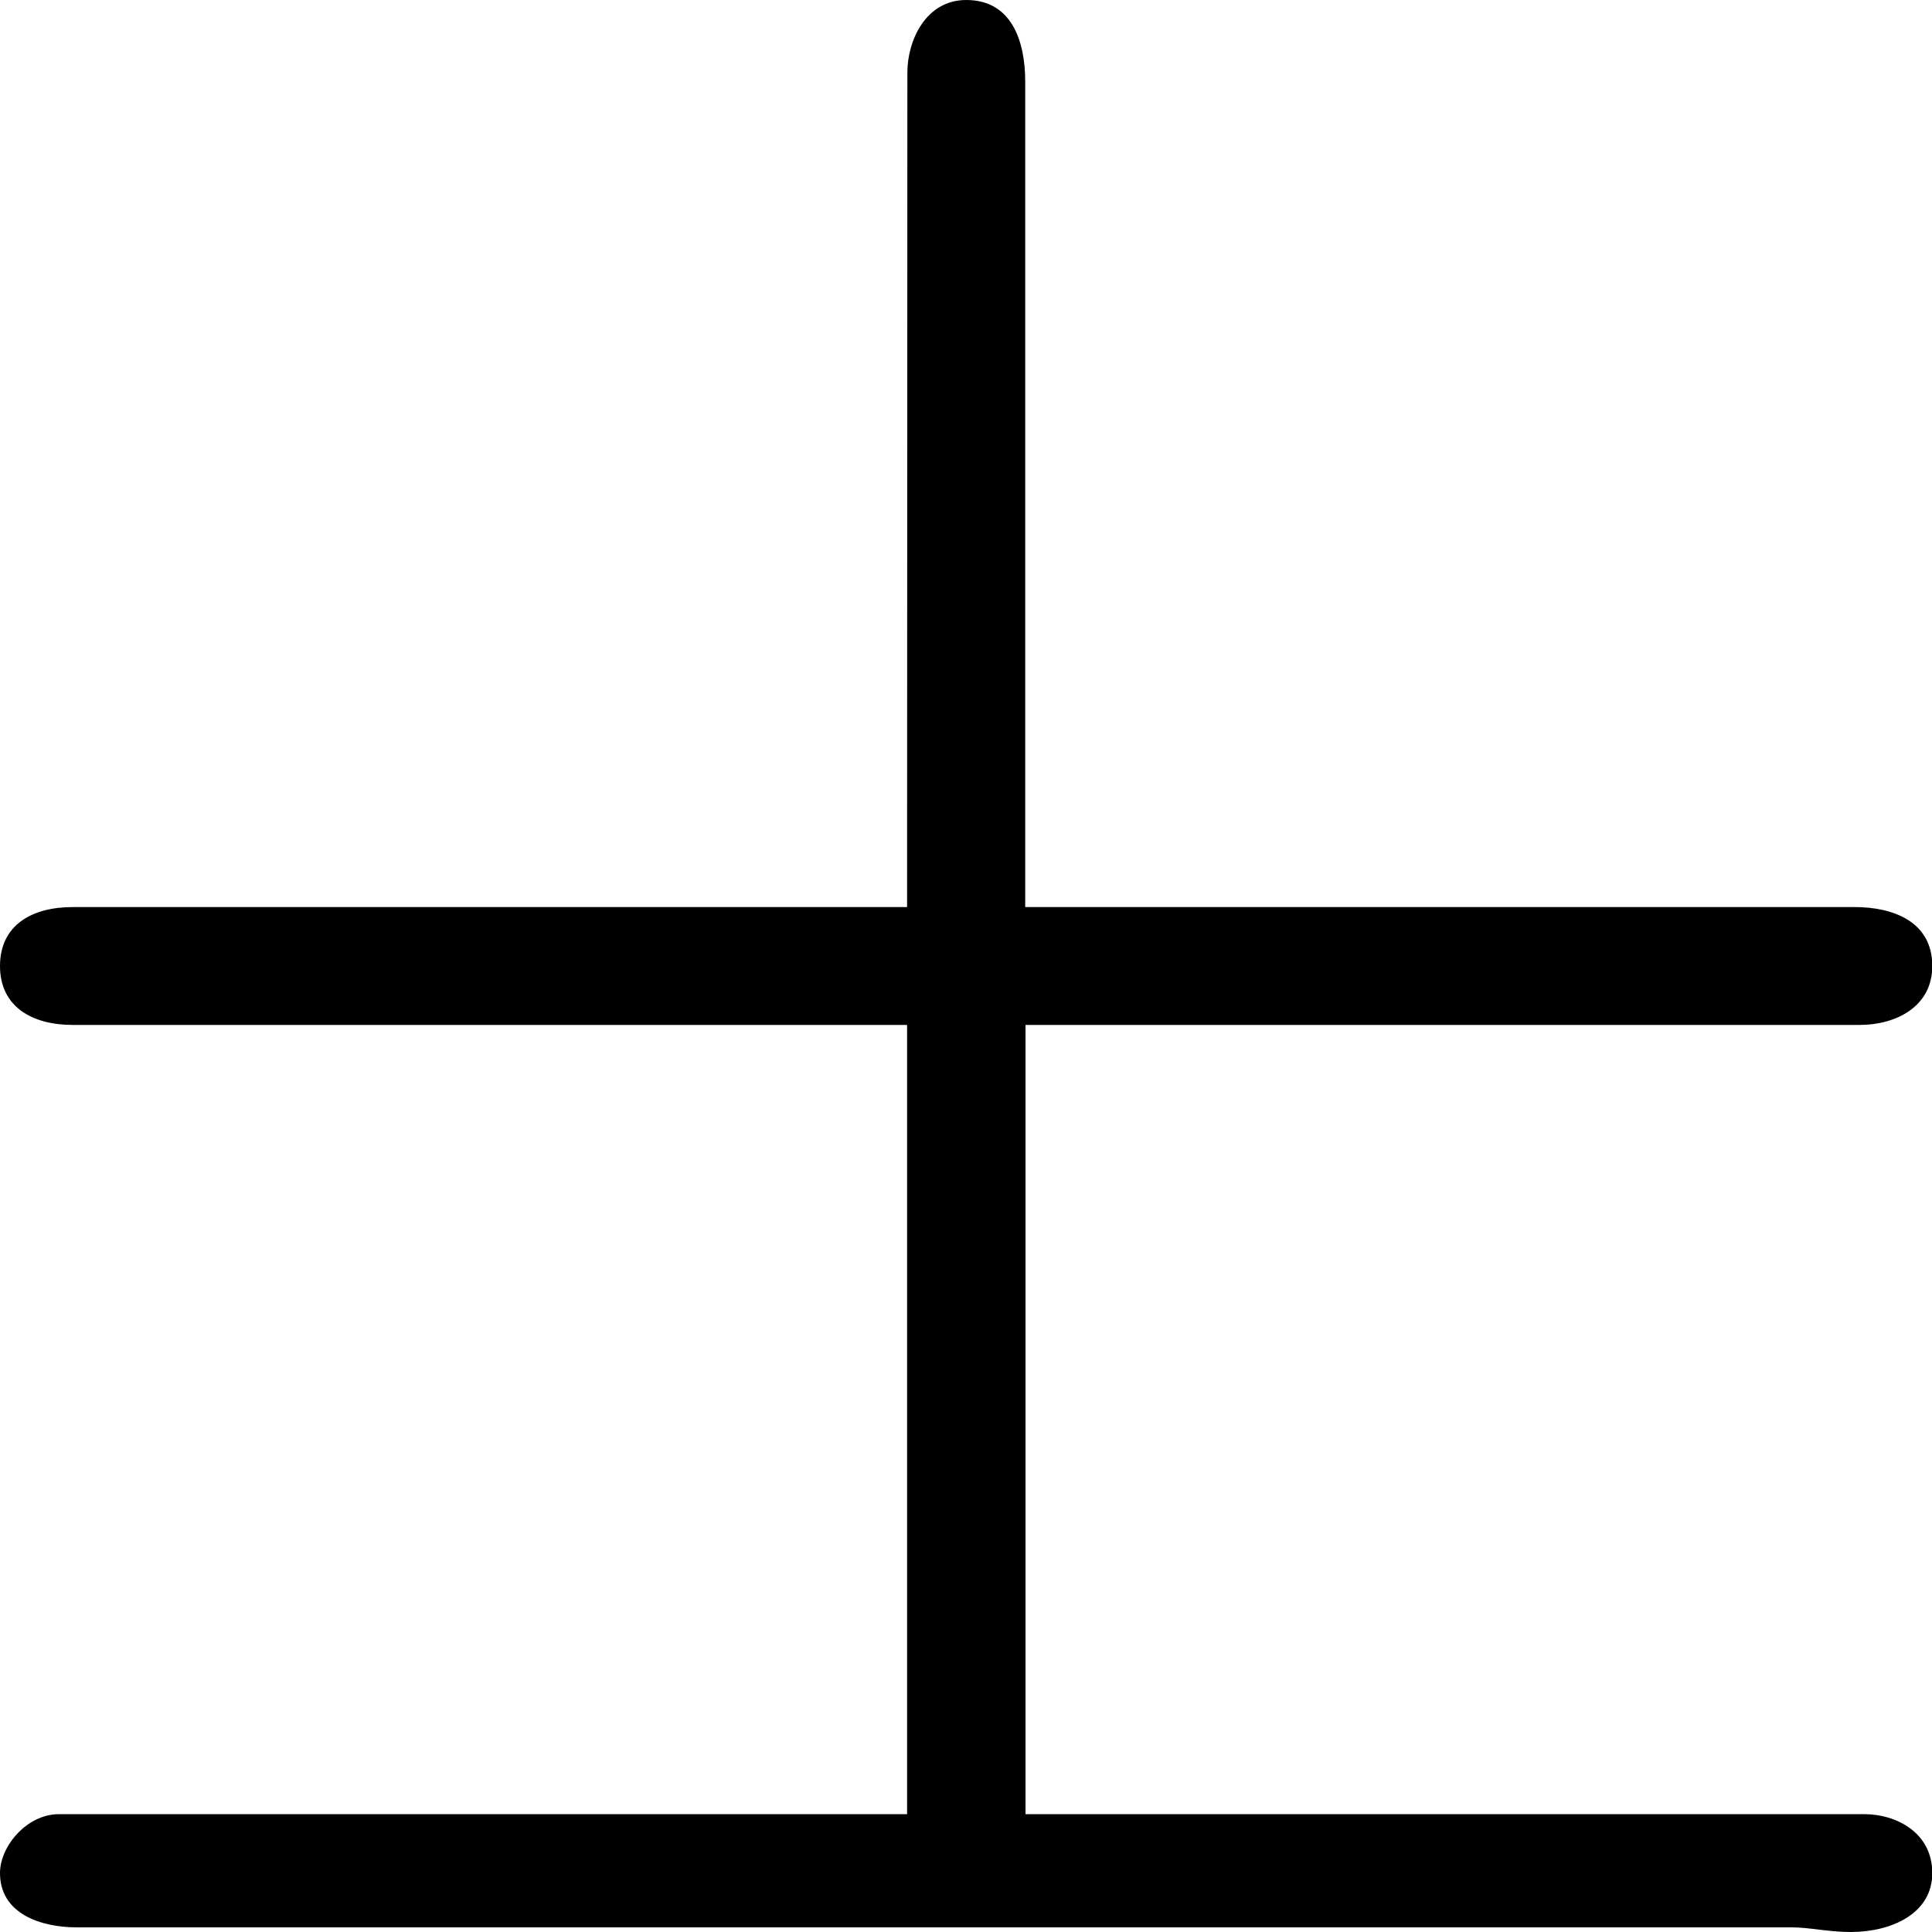 <svg xmlns="http://www.w3.org/2000/svg" xmlns:xlink="http://www.w3.org/1999/xlink" width="64" height="64" viewBox="0 0 6.656 6.656"><svg overflow="visible" x="-.547" y="6.656"><path style="stroke:none" d="M3.672-3.531H.797c-.14 0-.25.062-.25.203 0 .14.11.203.25.203h2.875v2.719H.75c-.11 0-.203.11-.203.203 0 .14.14.187.265.187H6.72c.062 0 .125.016.203.016.14 0 .281-.063.281-.203s-.125-.203-.234-.203H4.08v-2.719h2.874c.125 0 .25-.063.25-.203 0-.156-.14-.203-.266-.203H4.079v-2.844c0-.14-.047-.281-.203-.281-.14 0-.203.14-.203.25zm0 0"/></svg></svg>